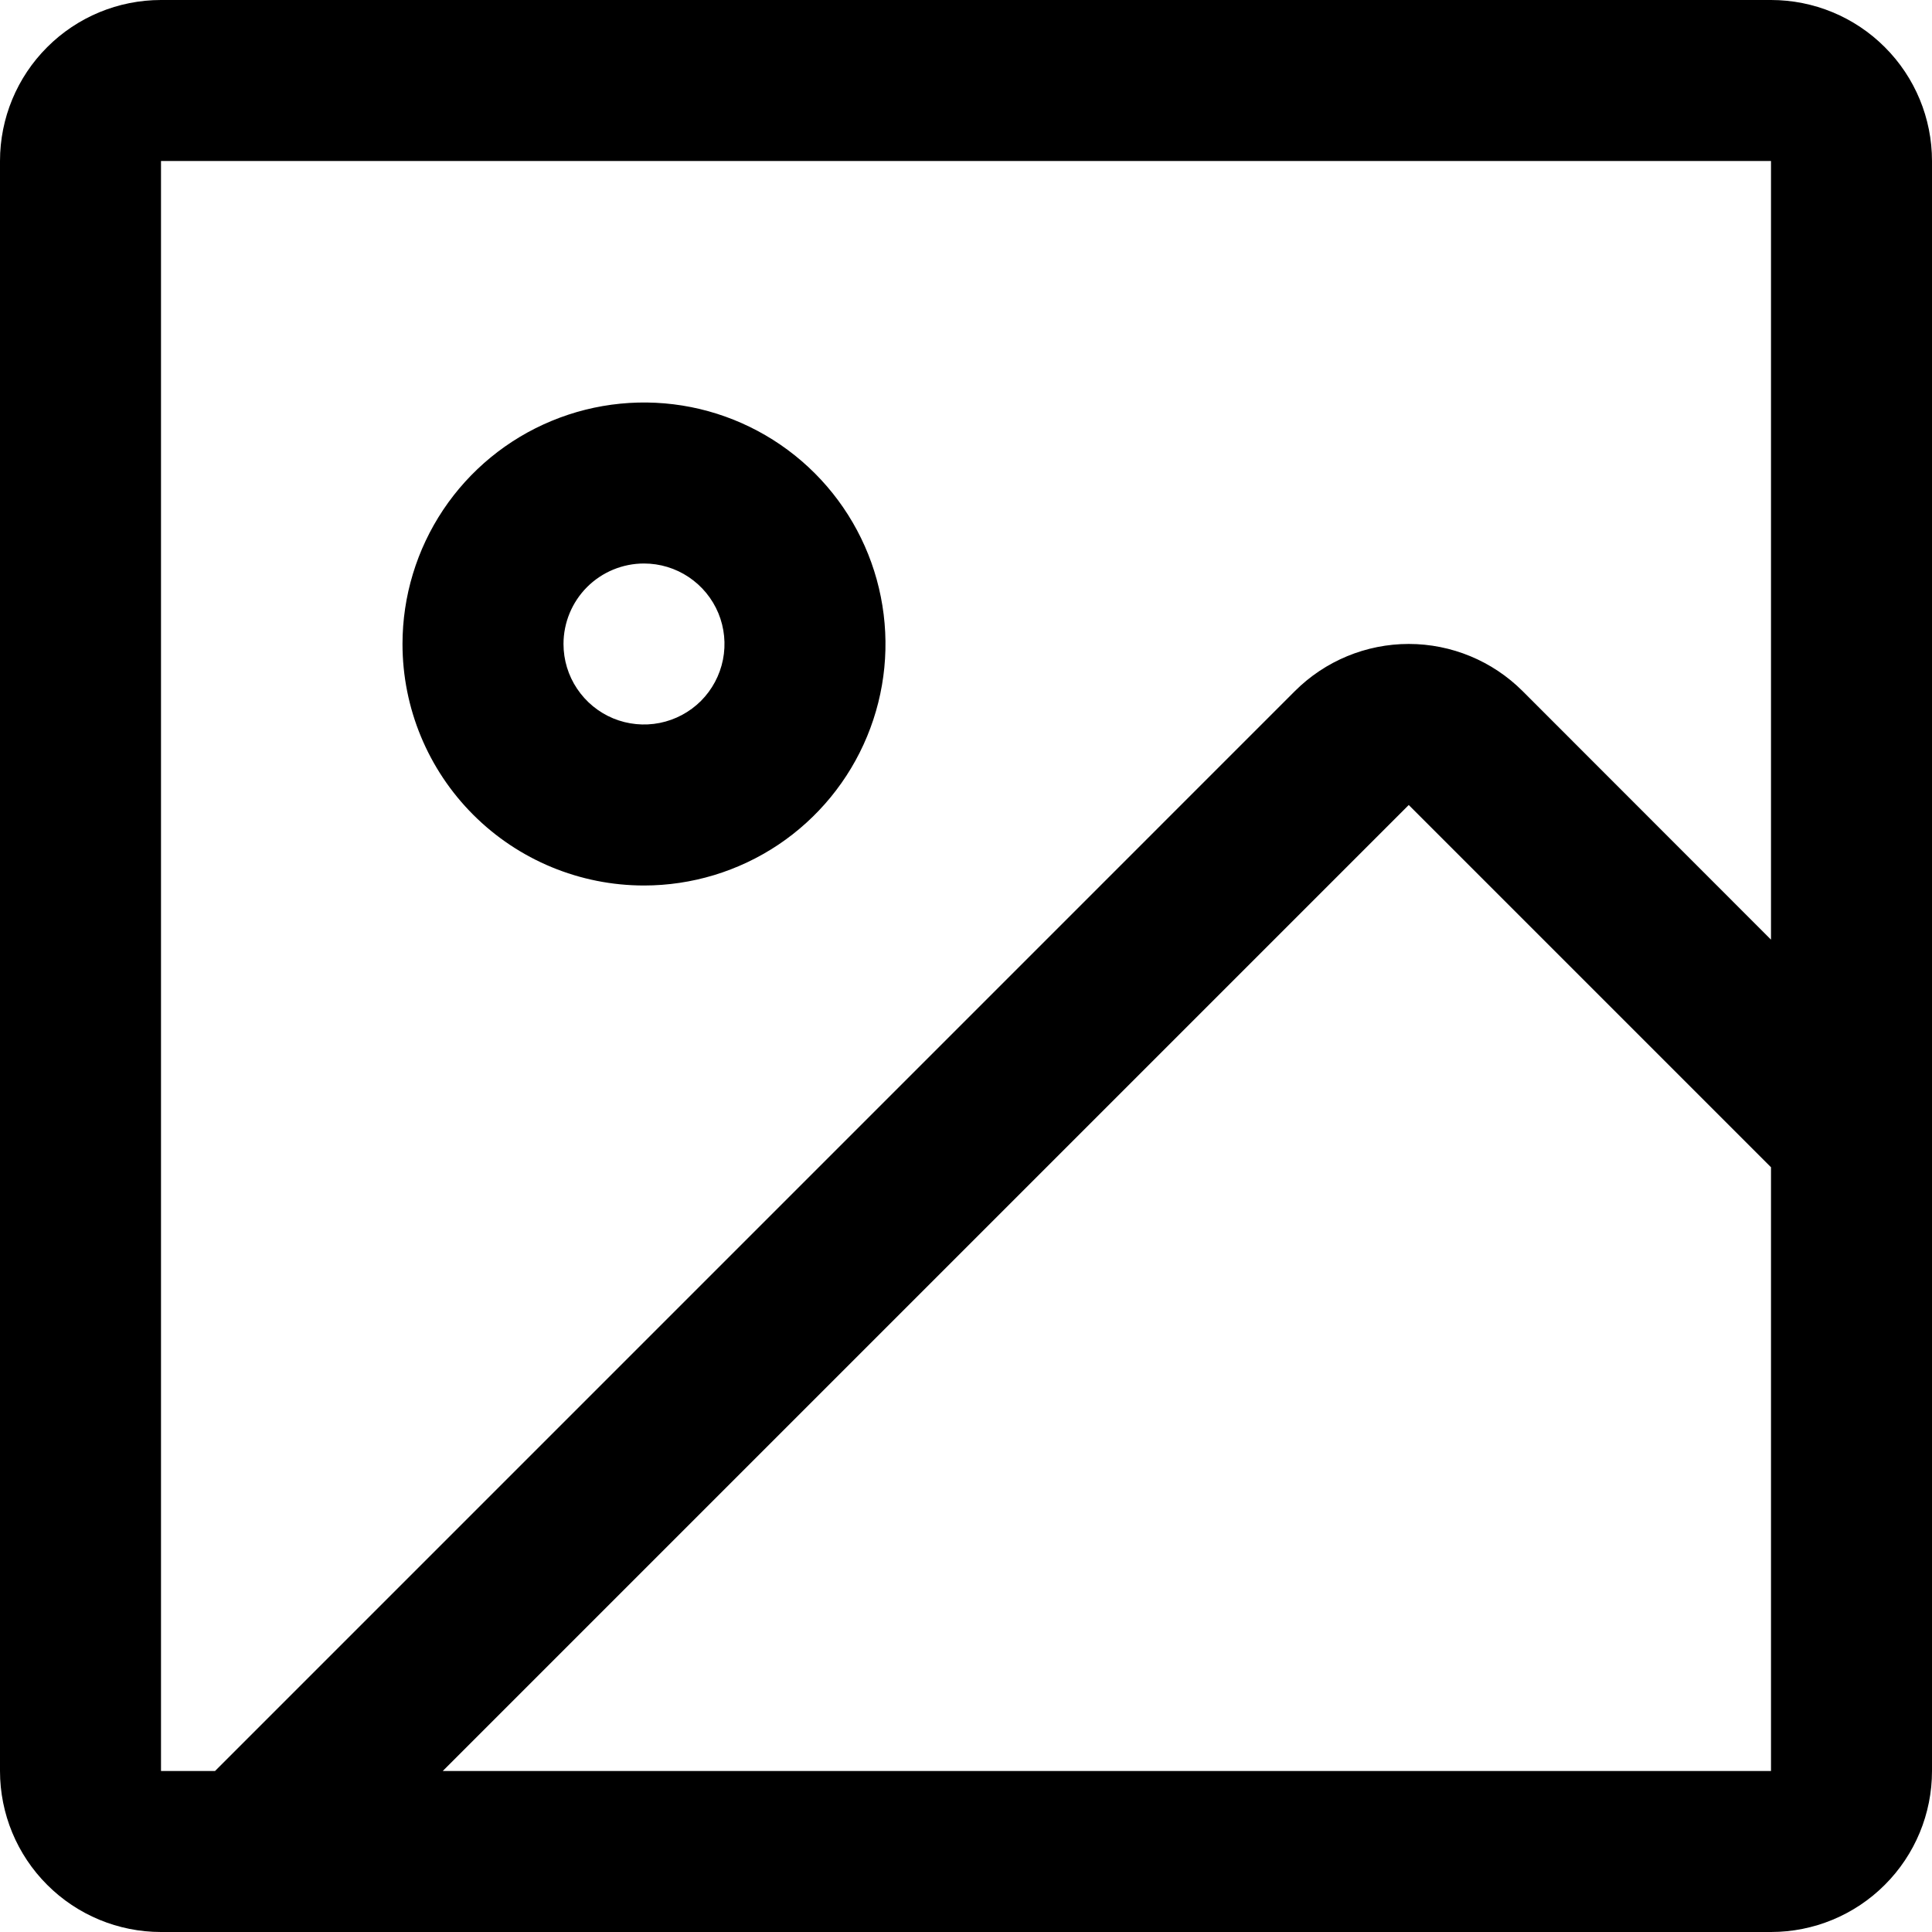 <svg width="36" height="36" viewBox="0 0 36 36" fill="none" xmlns="http://www.w3.org/2000/svg">
<path d="M33 0H3C2.204 0 1.441 0.316 0.879 0.879C0.316 1.441 0 2.204 0 3V33C0 33.796 0.316 34.559 0.879 35.121C1.441 35.684 2.204 36 3 36H33C33.796 36 34.559 35.684 35.121 35.121C35.684 34.559 36 33.796 36 33V3C36 2.204 35.684 1.441 35.121 0.879C34.559 0.316 33.796 0 33 0ZM3 3H33V17.509L28.371 12.877C27.808 12.315 27.045 11.999 26.25 11.999C25.455 11.999 24.692 12.315 24.129 12.877L4.007 33H3V3ZM33 33H8.25L26.25 15L33 21.75V33ZM12 16.5C12.89 16.5 13.76 16.236 14.5 15.742C15.24 15.247 15.817 14.544 16.157 13.722C16.498 12.9 16.587 11.995 16.413 11.122C16.24 10.249 15.811 9.447 15.182 8.818C14.553 8.189 13.751 7.76 12.878 7.586C12.005 7.413 11.1 7.502 10.278 7.843C9.456 8.183 8.753 8.76 8.258 9.5C7.764 10.24 7.5 11.11 7.5 12C7.5 13.194 7.974 14.338 8.818 15.182C9.662 16.026 10.806 16.5 12 16.5ZM12 10.5C12.297 10.5 12.587 10.588 12.833 10.753C13.08 10.918 13.272 11.152 13.386 11.426C13.499 11.7 13.529 12.002 13.471 12.293C13.413 12.584 13.27 12.851 13.061 13.061C12.851 13.27 12.584 13.413 12.293 13.471C12.002 13.529 11.7 13.499 11.426 13.386C11.152 13.272 10.918 13.08 10.753 12.833C10.588 12.587 10.5 12.297 10.5 12C10.5 11.602 10.658 11.221 10.939 10.939C11.221 10.658 11.602 10.5 12 10.5Z" fill="black"/>
</svg>

